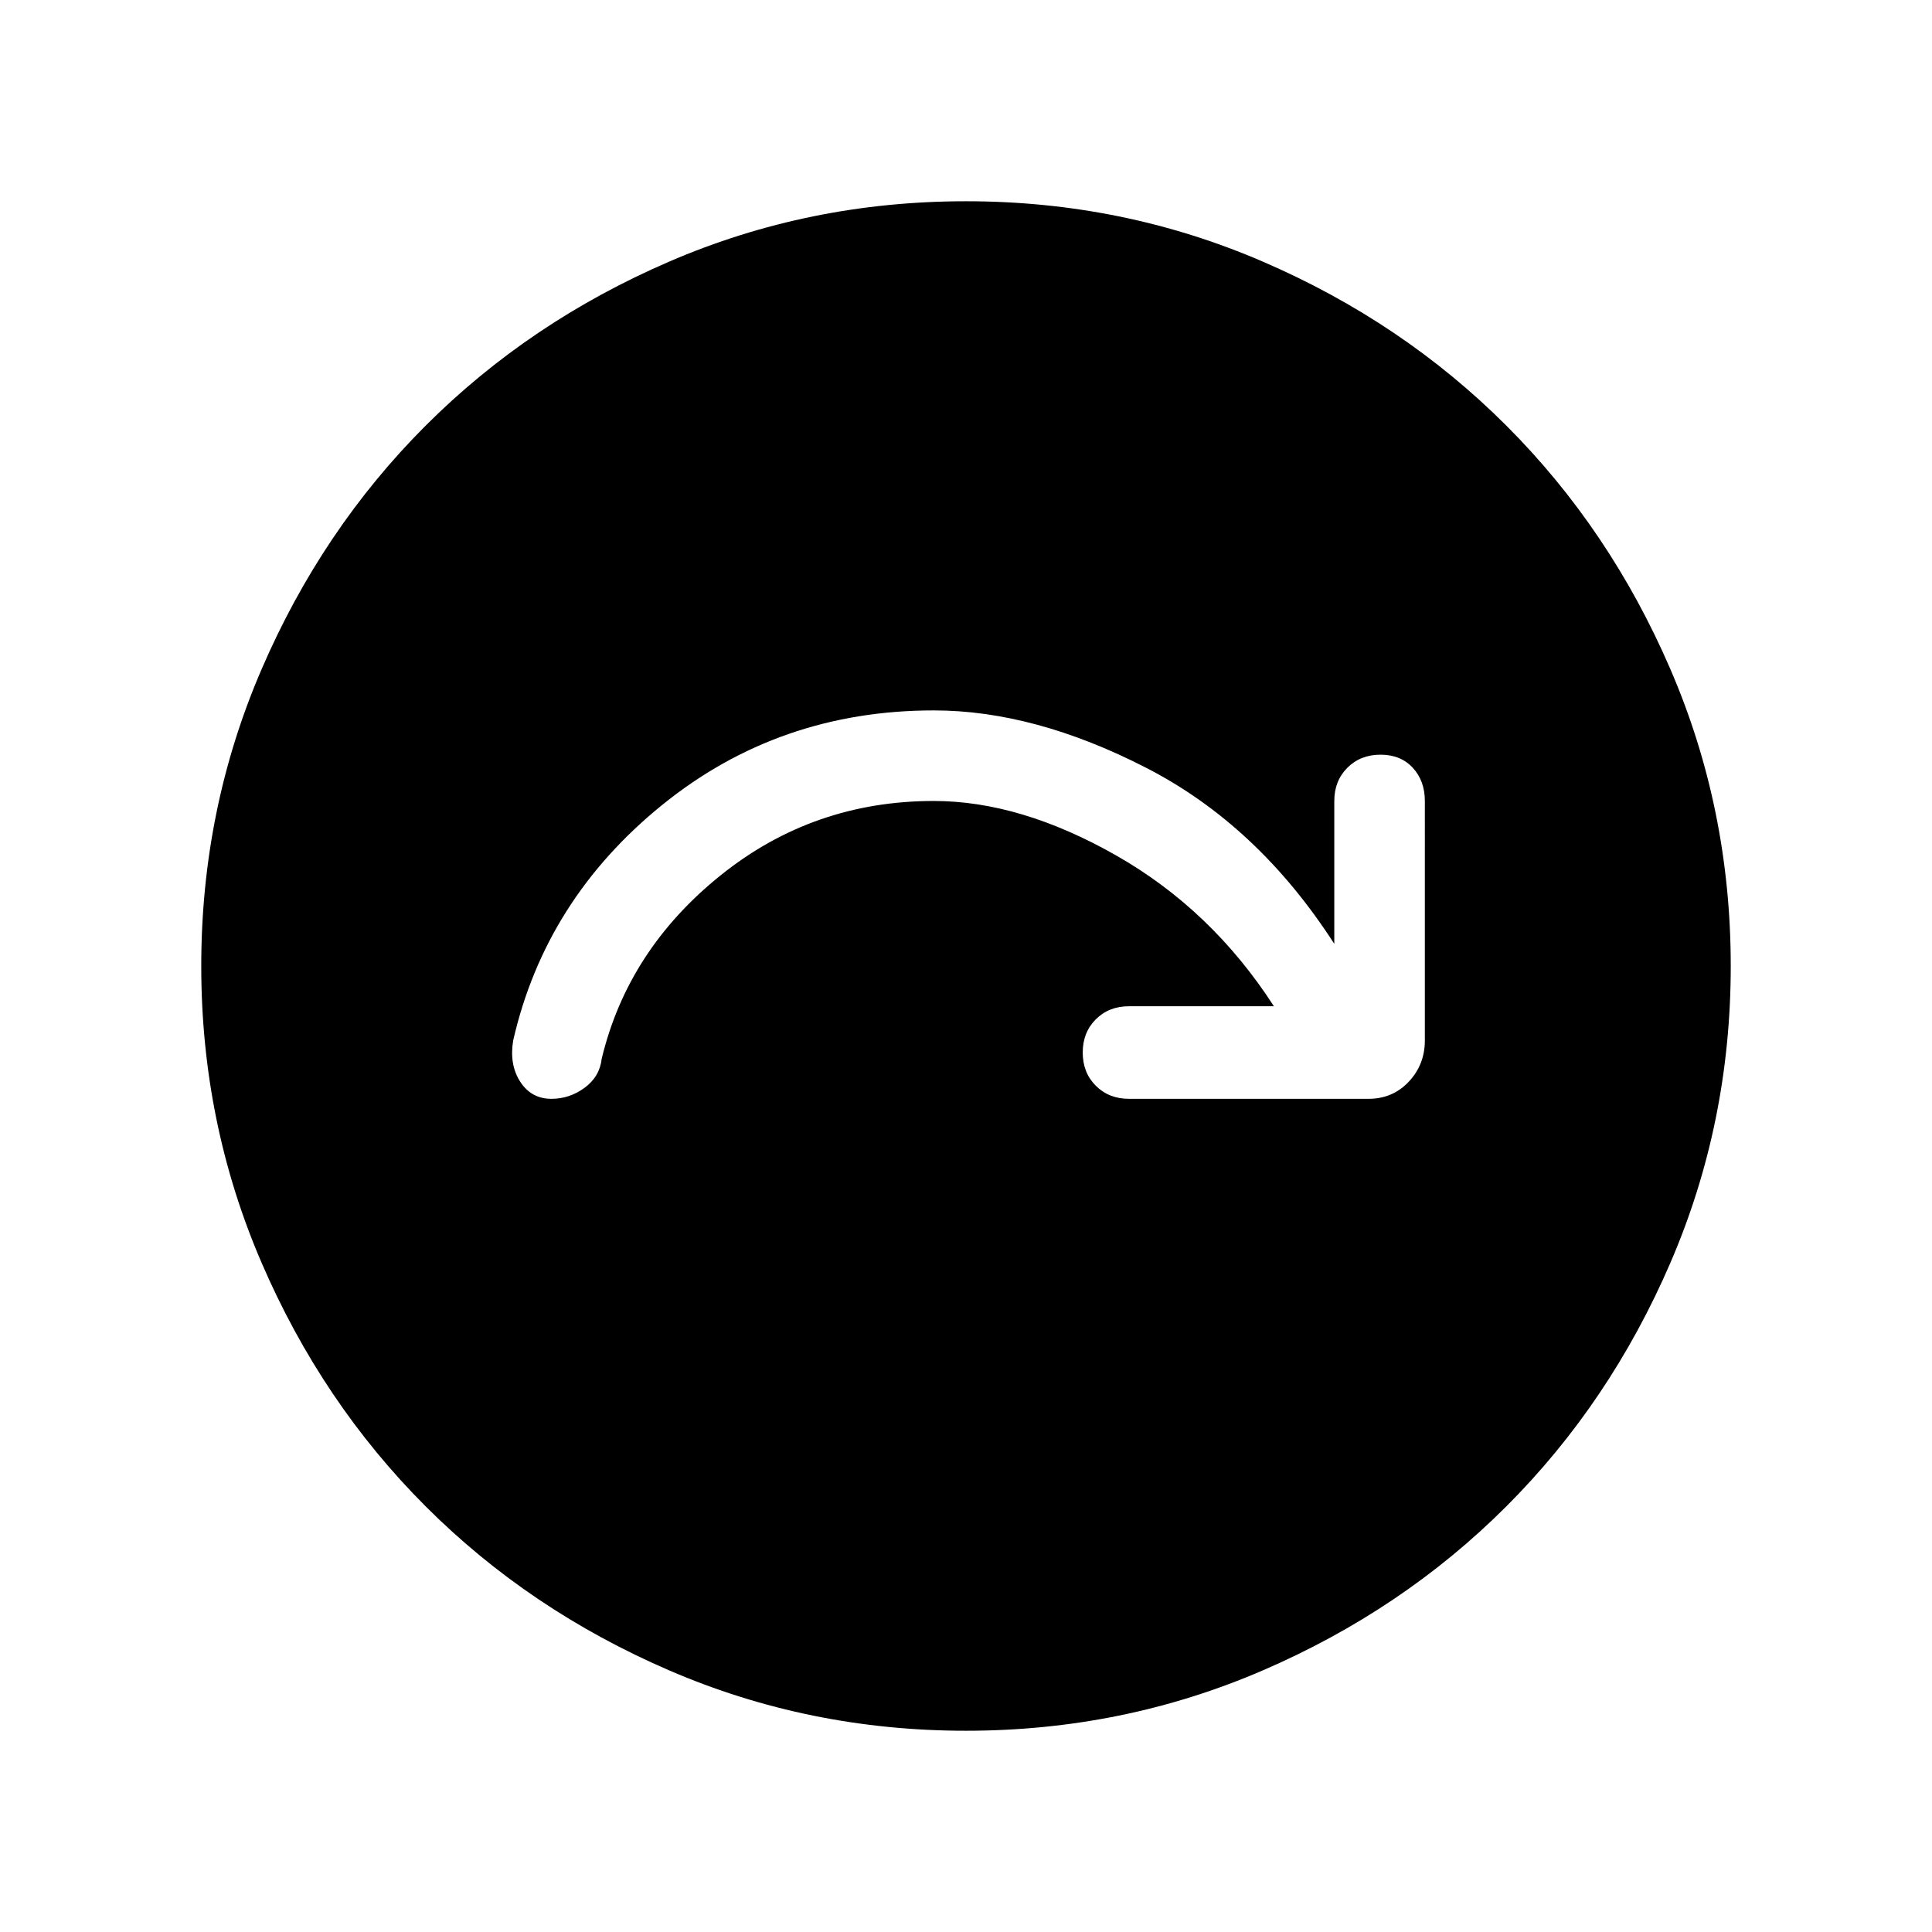 <svg xmlns="http://www.w3.org/2000/svg" width="48" height="48" viewBox="0 0 48 48"><path d="M23.2 19.9q2.15 0 4.525 1.35Q30.1 22.6 31.65 25h-3.6q-.5 0-.825.325-.325.325-.325.825 0 .5.325.825.325.325.825.325H34q.6 0 1-.425t.4-1.025V19.9q0-.5-.3-.825-.3-.325-.8-.325t-.825.325q-.325.325-.325.825v3.55q-1.9-2.95-4.675-4.375Q25.7 17.65 23.2 17.65q-3.85 0-6.75 2.35t-3.7 5.85q-.1.6.175 1.025.275.425.775.425.45 0 .825-.275.375-.275.425-.725.65-2.7 2.95-4.55 2.3-1.85 5.3-1.85ZM24 43q-3.9 0-7.375-1.5t-6.05-4.075Q8 34.85 6.5 31.375 5 27.9 5 24t1.5-7.375q1.5-3.475 4.075-6.05Q13.15 8 16.625 6.5 20.1 5 24 5t7.375 1.5q3.475 1.5 6.05 4.075Q40 13.15 41.5 16.625 43 20.1 43 24t-1.5 7.375q-1.5 3.475-4.075 6.05Q34.85 40 31.375 41.5 27.9 43 24 43Z"/></svg>